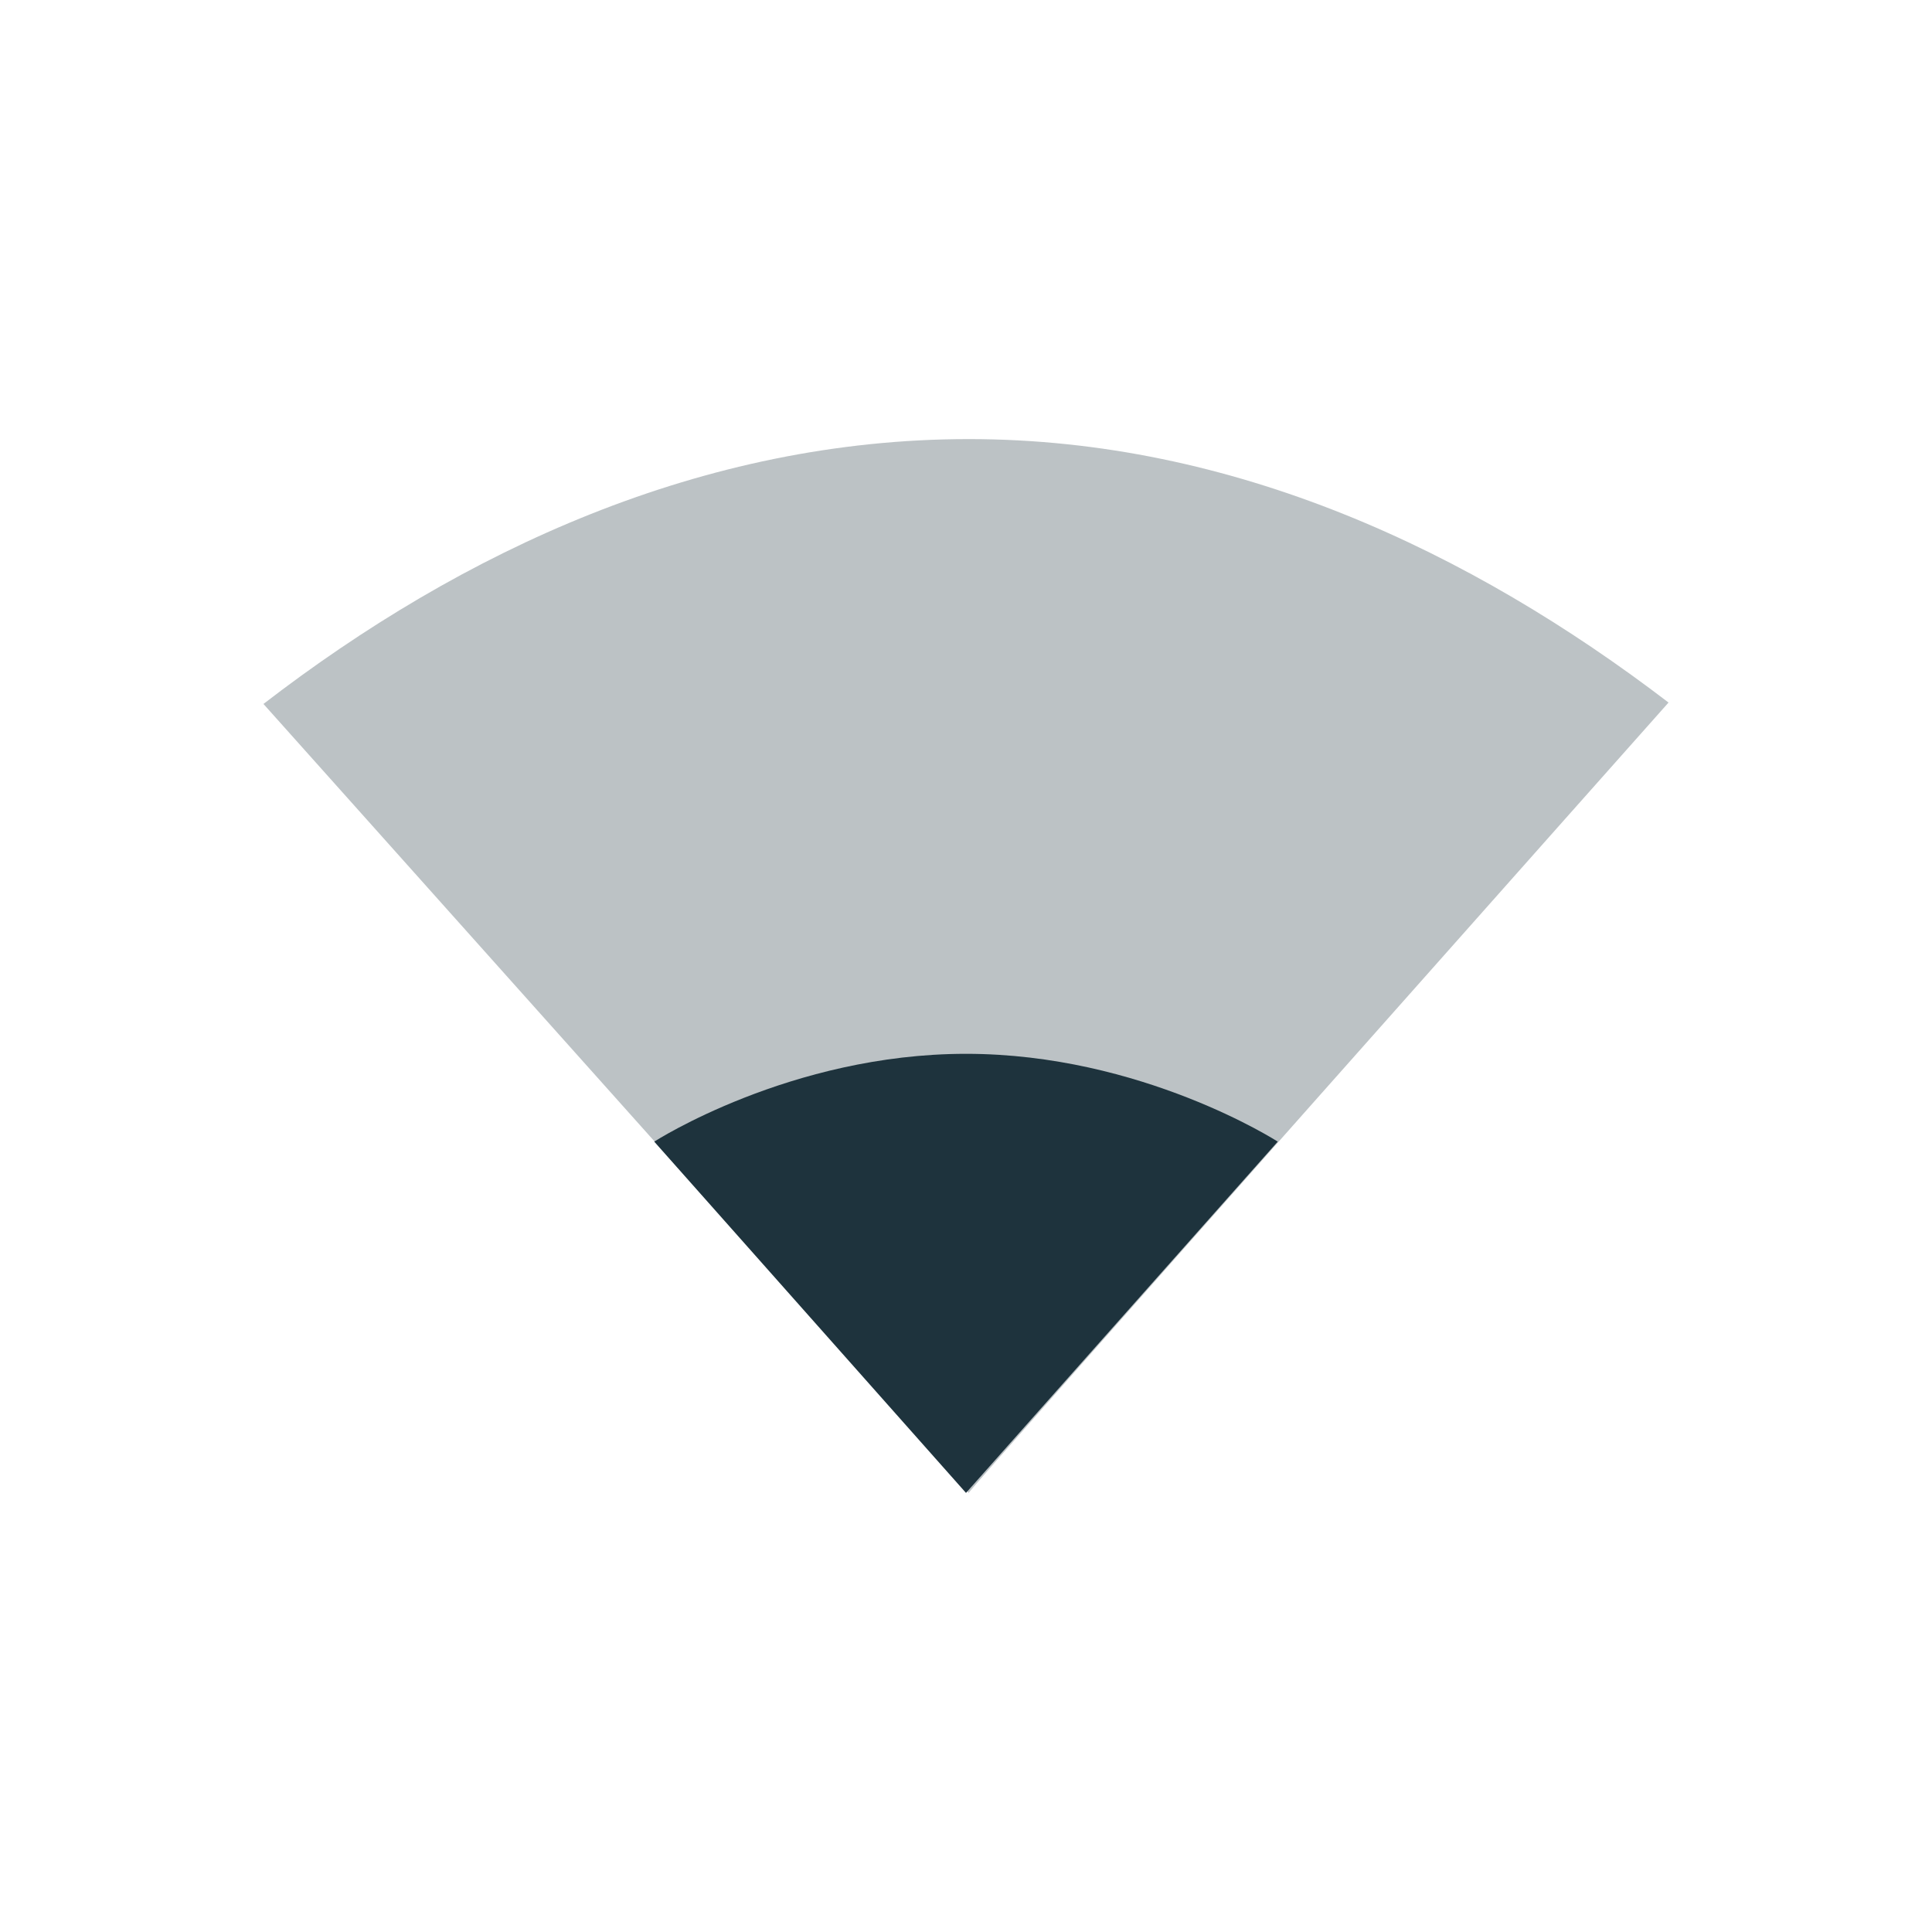<svg xmlns="http://www.w3.org/2000/svg" width="22" height="22" version="1.1" id="svg9"><defs id="defs3"><style id="current-color-scheme" type="text/css">.ColorScheme-Text{color:#1e333d}</style></defs><path class="ColorScheme-Text" d="M11.031 5C7.997 5 5.265 6.271 3 8.016L11.031 17C11 17 19 8 19 8c-2.257-1.725-4.958-3-7.969-3z" id="path5" opacity=".3" fill="#1e333d" fill-opacity="1"/><path class="ColorScheme-Text" d="M11 12c-2 0-3.55 1-3.55 1L11 17l3.55-4S13 12 11 12z" id="path7" fill="#1e333d" fill-opacity="1"/></svg>